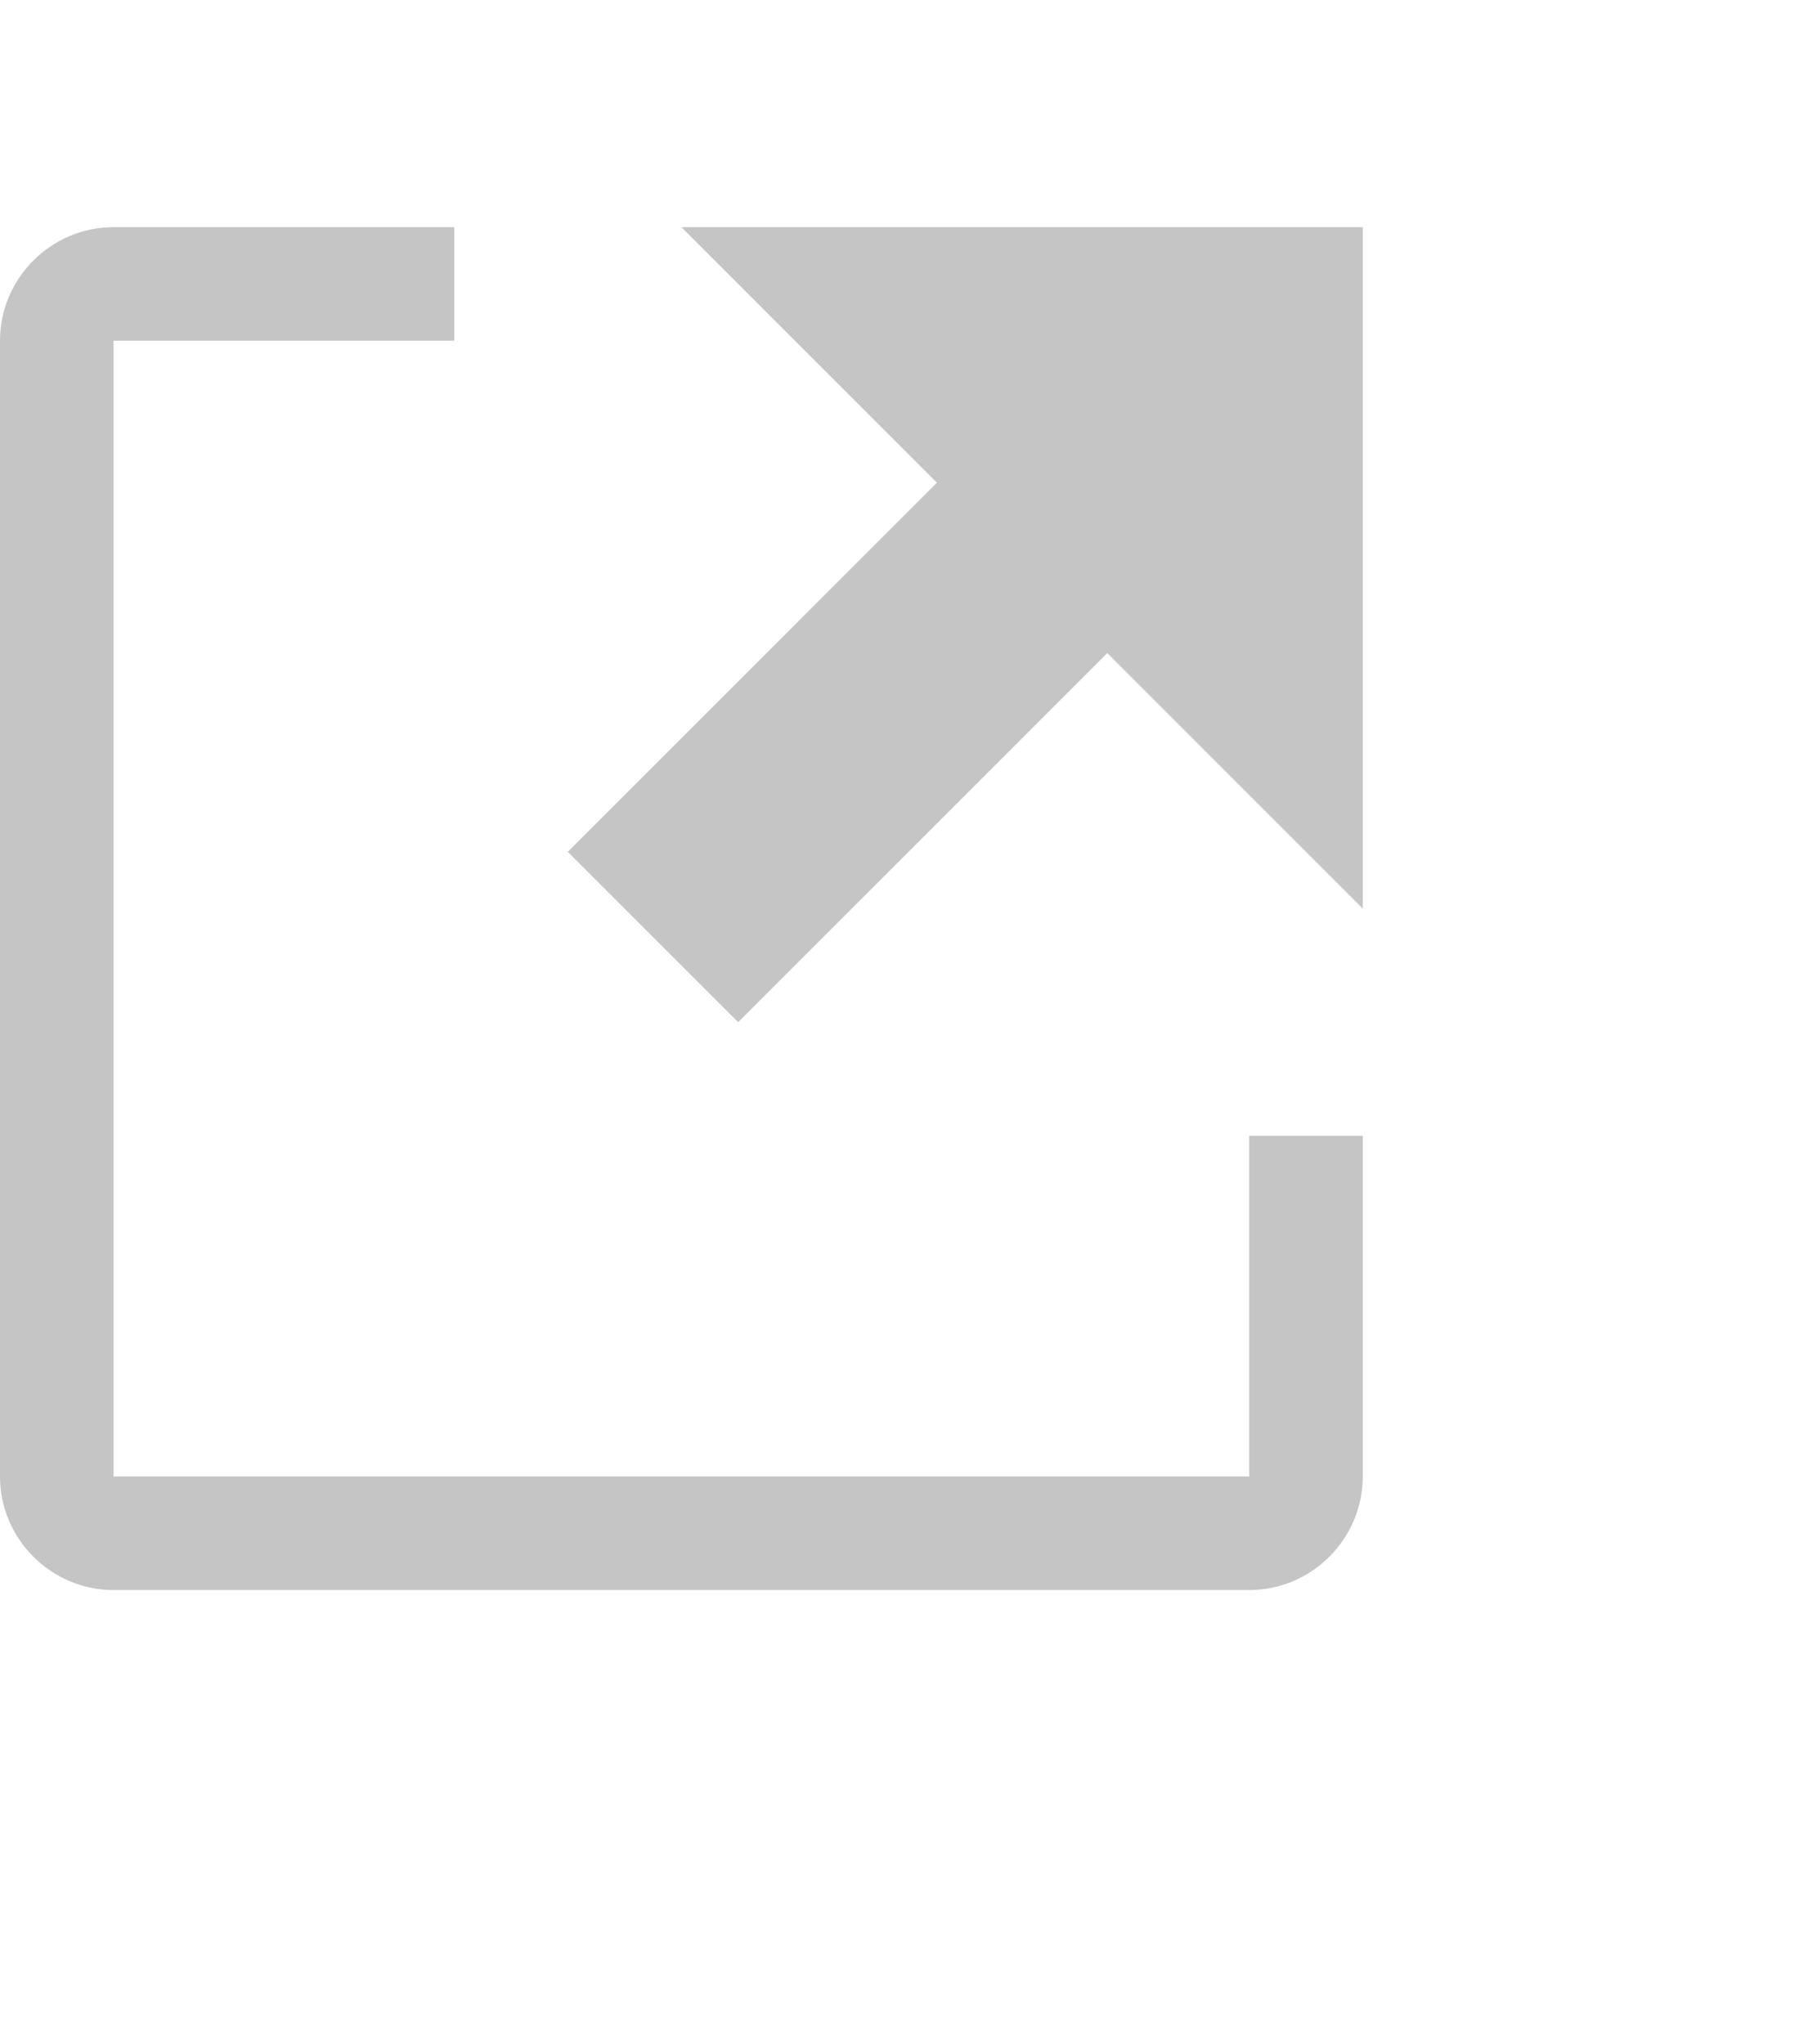 <?xml version="1.0" encoding="utf-8"?>
<svg xmlns="http://www.w3.org/2000/svg" viewBox="0 0 16 18">
    <path fill="#C5C5C5" d="M11 10h1v3c0 .55-.45 1-1 1H1c-.55 0-1-.45-1-1V3c0-.55.45-1 1-1h3v1H1v10h10v-3zM6 2l2.25 2.25L5 7.5 6.5 9l3.25-3.25L12 8V2H6z"/>
</svg>
